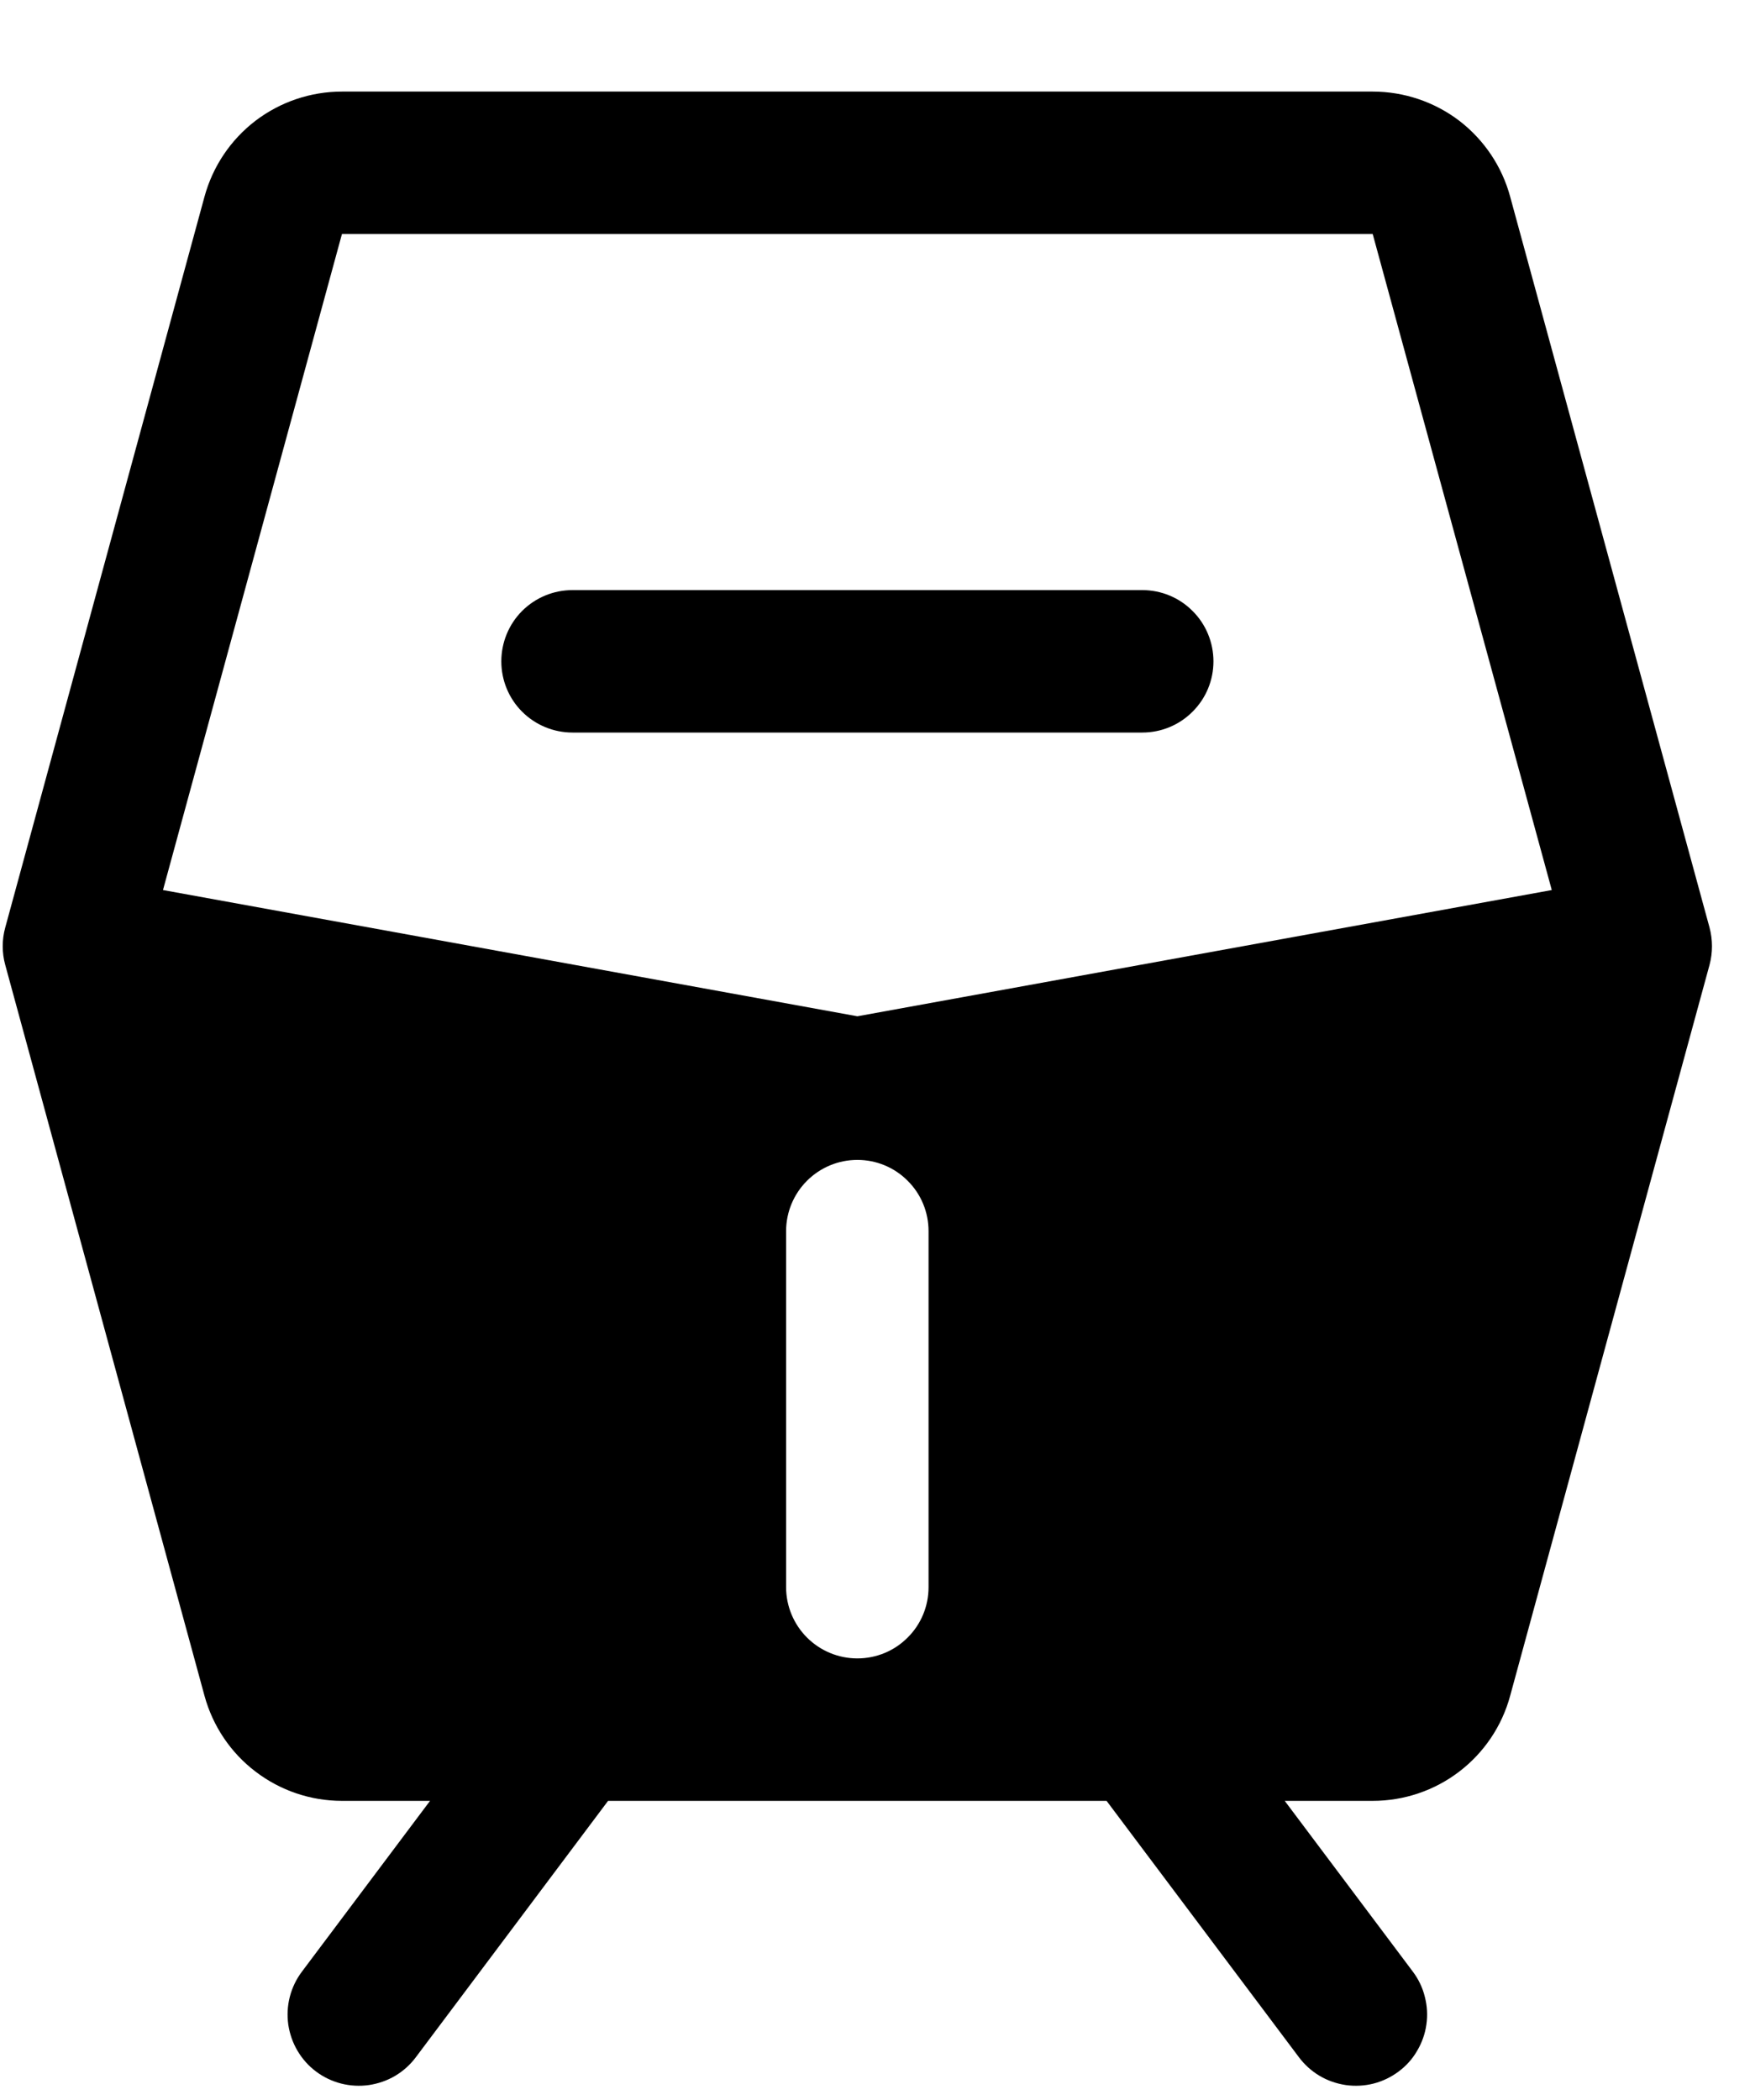 <svg width="15" height="18" viewBox="0 0 15 18" fill="none" xmlns="http://www.w3.org/2000/svg">
<path d="M10.401 5.669C10.401 5.831 10.337 5.986 10.222 6.1C10.108 6.215 9.953 6.279 9.791 6.279H4.907C4.745 6.279 4.59 6.215 4.475 6.1C4.361 5.986 4.297 5.831 4.297 5.669C4.297 5.507 4.361 5.351 4.475 5.237C4.59 5.122 4.745 5.058 4.907 5.058H9.791C9.953 5.058 10.108 5.122 10.222 5.237C10.337 5.351 10.401 5.507 10.401 5.669ZM14.653 8.271L12.944 14.536C12.874 14.795 12.72 15.023 12.508 15.185C12.295 15.348 12.034 15.436 11.766 15.436H11.012L12.111 16.901C12.159 16.965 12.194 17.038 12.213 17.116C12.233 17.194 12.238 17.274 12.226 17.354C12.215 17.433 12.188 17.509 12.147 17.578C12.107 17.648 12.053 17.708 11.988 17.756C11.924 17.804 11.851 17.839 11.774 17.859C11.696 17.879 11.615 17.883 11.536 17.872C11.456 17.86 11.38 17.834 11.311 17.793C11.242 17.752 11.182 17.698 11.134 17.634L9.485 15.436H5.212L3.564 17.634C3.516 17.698 3.456 17.752 3.387 17.793C3.318 17.834 3.241 17.86 3.162 17.872C3.083 17.883 3.002 17.879 2.924 17.859C2.846 17.839 2.773 17.804 2.709 17.756C2.645 17.708 2.591 17.648 2.55 17.578C2.509 17.509 2.483 17.433 2.471 17.354C2.46 17.274 2.464 17.194 2.484 17.116C2.504 17.038 2.539 16.965 2.587 16.901L3.686 15.436H2.931C2.663 15.436 2.403 15.348 2.19 15.185C1.977 15.023 1.824 14.795 1.753 14.536L0.045 8.271C0.016 8.166 0.016 8.055 0.045 7.95L1.753 1.685C1.824 1.426 1.977 1.198 2.19 1.035C2.403 0.873 2.663 0.785 2.931 0.785H11.766C12.034 0.785 12.295 0.873 12.508 1.035C12.72 1.198 12.874 1.426 12.944 1.685L14.653 7.95C14.681 8.055 14.681 8.166 14.653 8.271ZM7.959 10.552C7.959 10.39 7.895 10.235 7.78 10.121C7.666 10.006 7.511 9.942 7.349 9.942C7.187 9.942 7.032 10.006 6.917 10.121C6.803 10.235 6.738 10.39 6.738 10.552V13.605C6.738 13.767 6.803 13.922 6.917 14.036C7.032 14.151 7.187 14.215 7.349 14.215C7.511 14.215 7.666 14.151 7.78 14.036C7.895 13.922 7.959 13.767 7.959 13.605V10.552ZM13.301 7.629L11.766 2.006H2.931L1.397 7.629L7.349 8.711L13.301 7.629Z" fill="black"/>
</svg>
